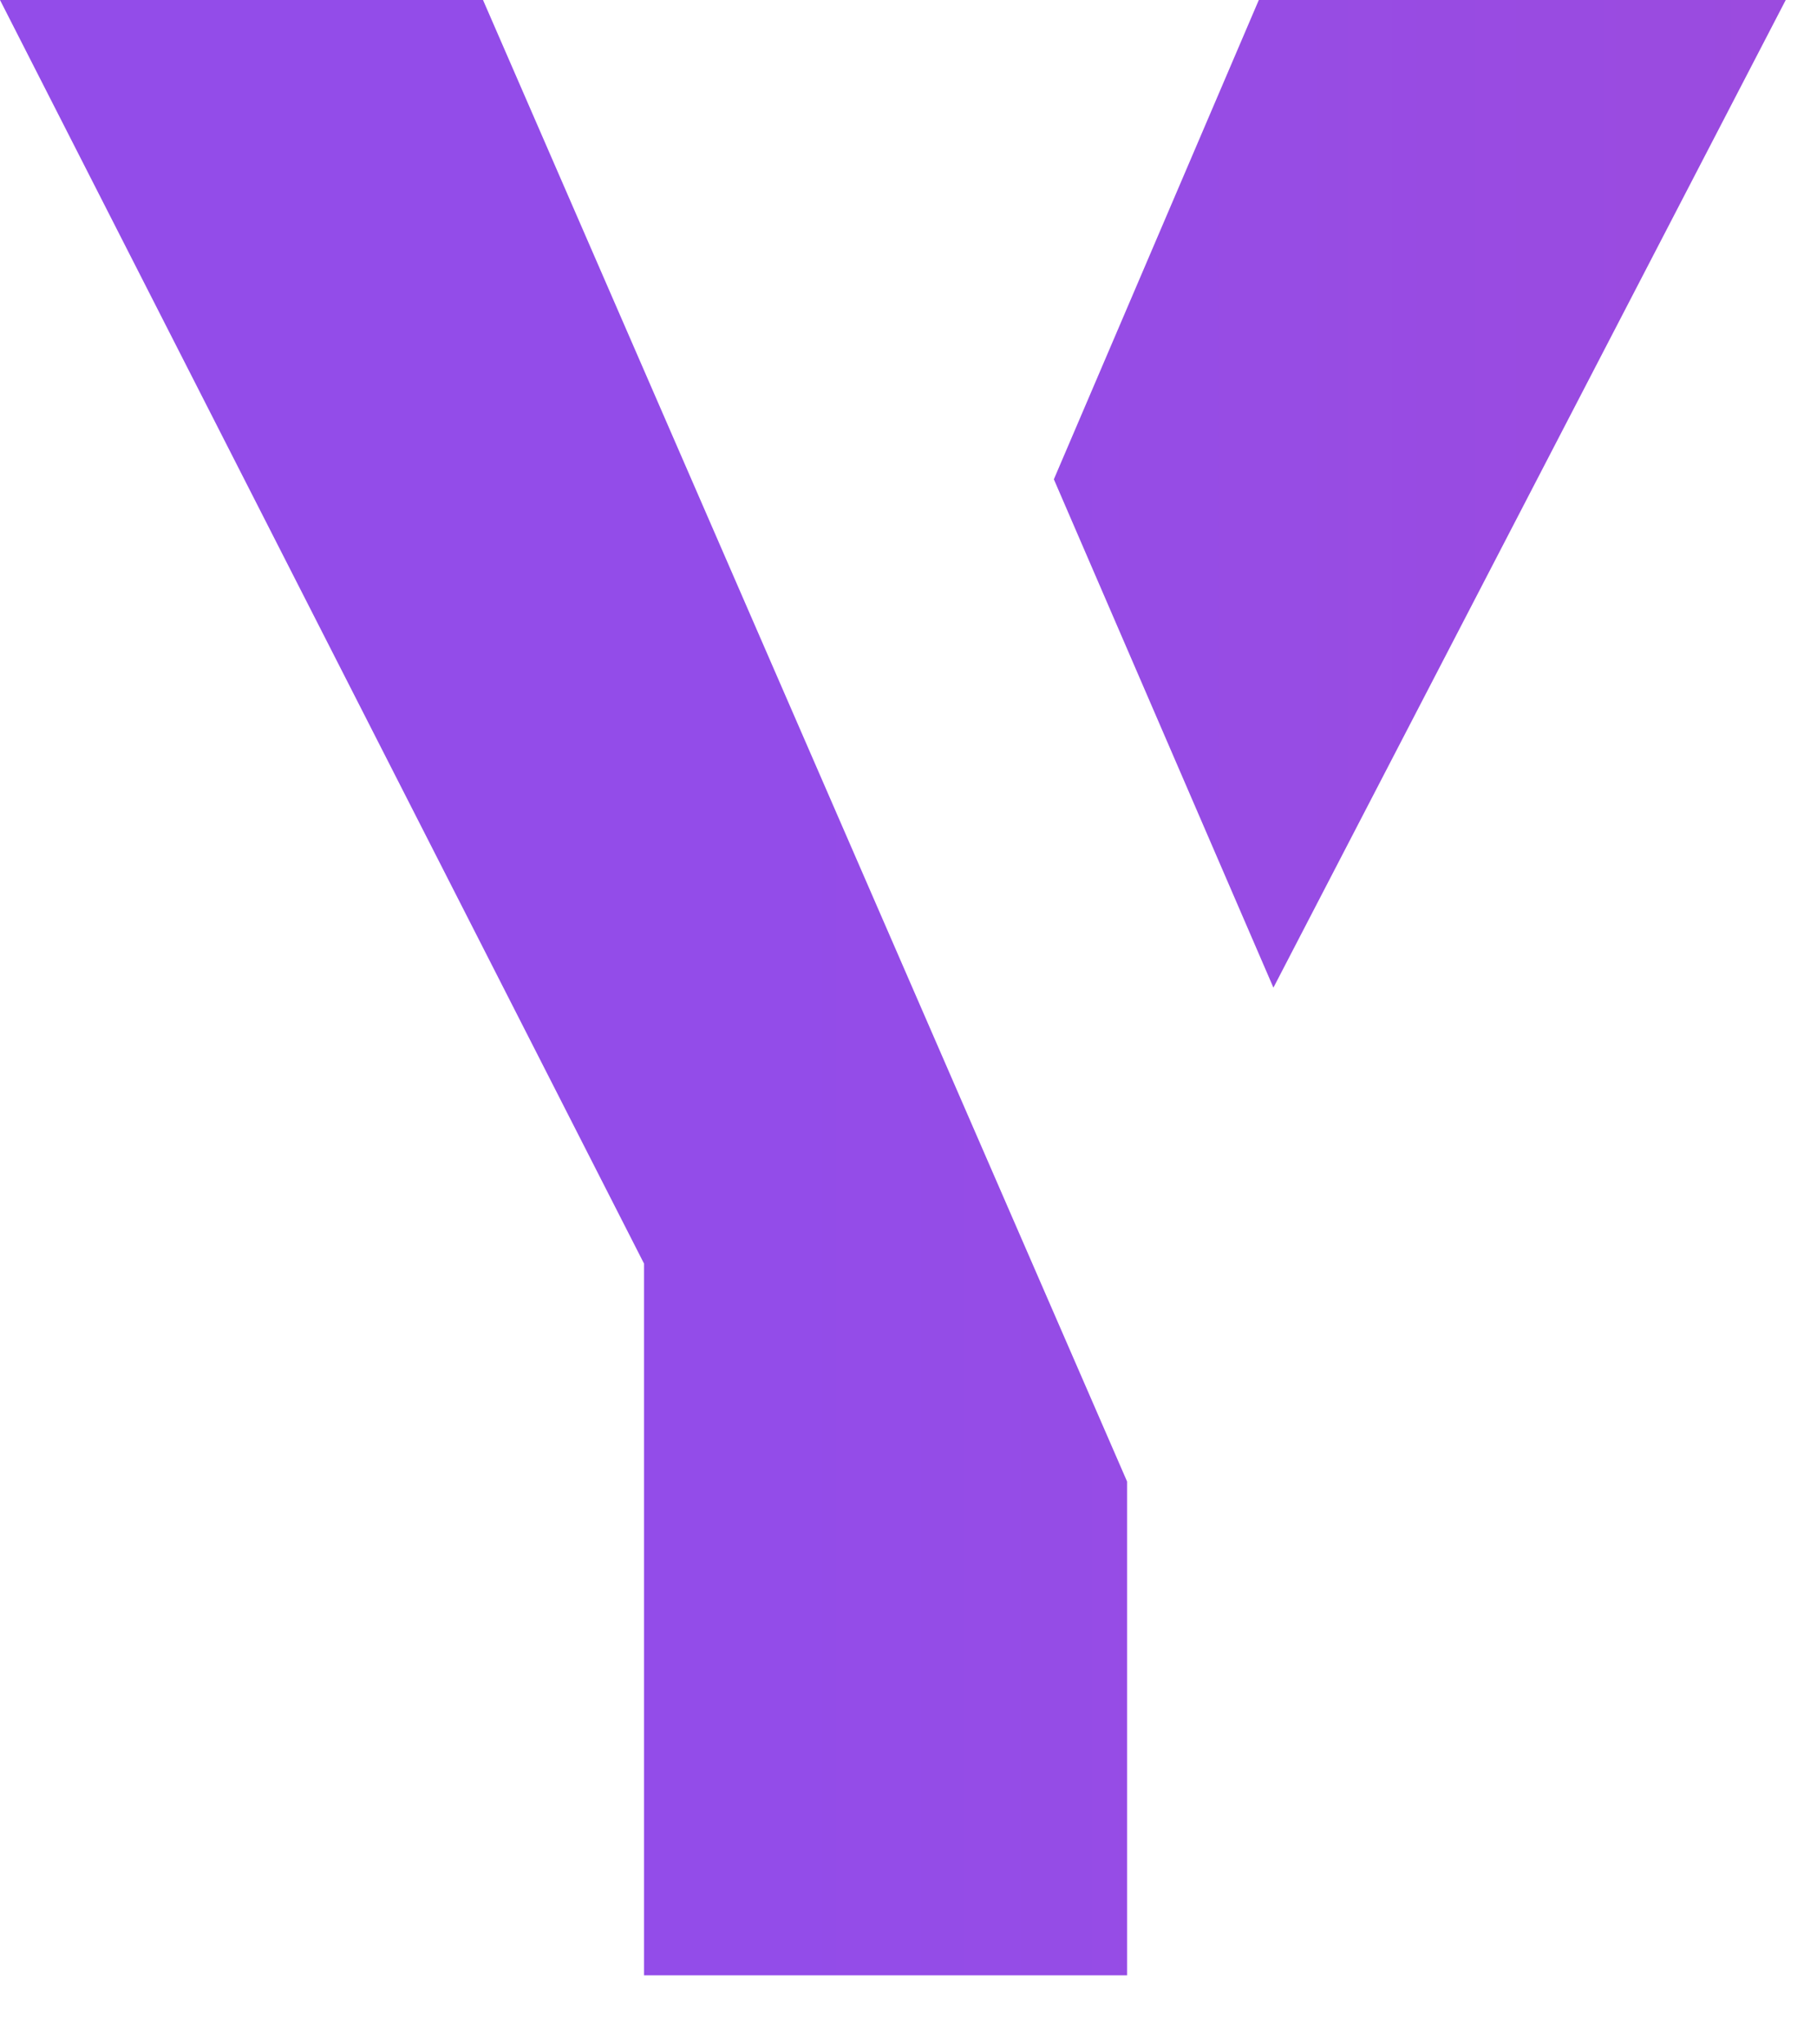 <svg width="24" height="27" viewBox="0 0 24 27" fill="none" xmlns="http://www.w3.org/2000/svg">
<path d="M6.38 0H0L8.507 16.689V26.088H14.887V19.566L6.38 0Z" fill="url(#paint0_linear_429_2372)"/>
<path d="M13.92 6.33L16.82 13.044L23.587 0H16.627L13.92 6.33Z" fill="url(#paint1_linear_429_2372)"/>
<defs>
<linearGradient id="paint0_linear_429_2372" x1="174" y1="12.447" x2="10.198" y2="12.447" gradientUnits="userSpaceOnUse">
<stop stop-color="#F4426C"/>
<stop offset="1" stop-color="#934CE9"/>
</linearGradient>
<linearGradient id="paint1_linear_429_2372" x1="174" y1="12.447" x2="10.198" y2="12.447" gradientUnits="userSpaceOnUse">
<stop stop-color="#F4426C"/>
<stop offset="1" stop-color="#934CE9"/>
</linearGradient>
</defs>
</svg>
